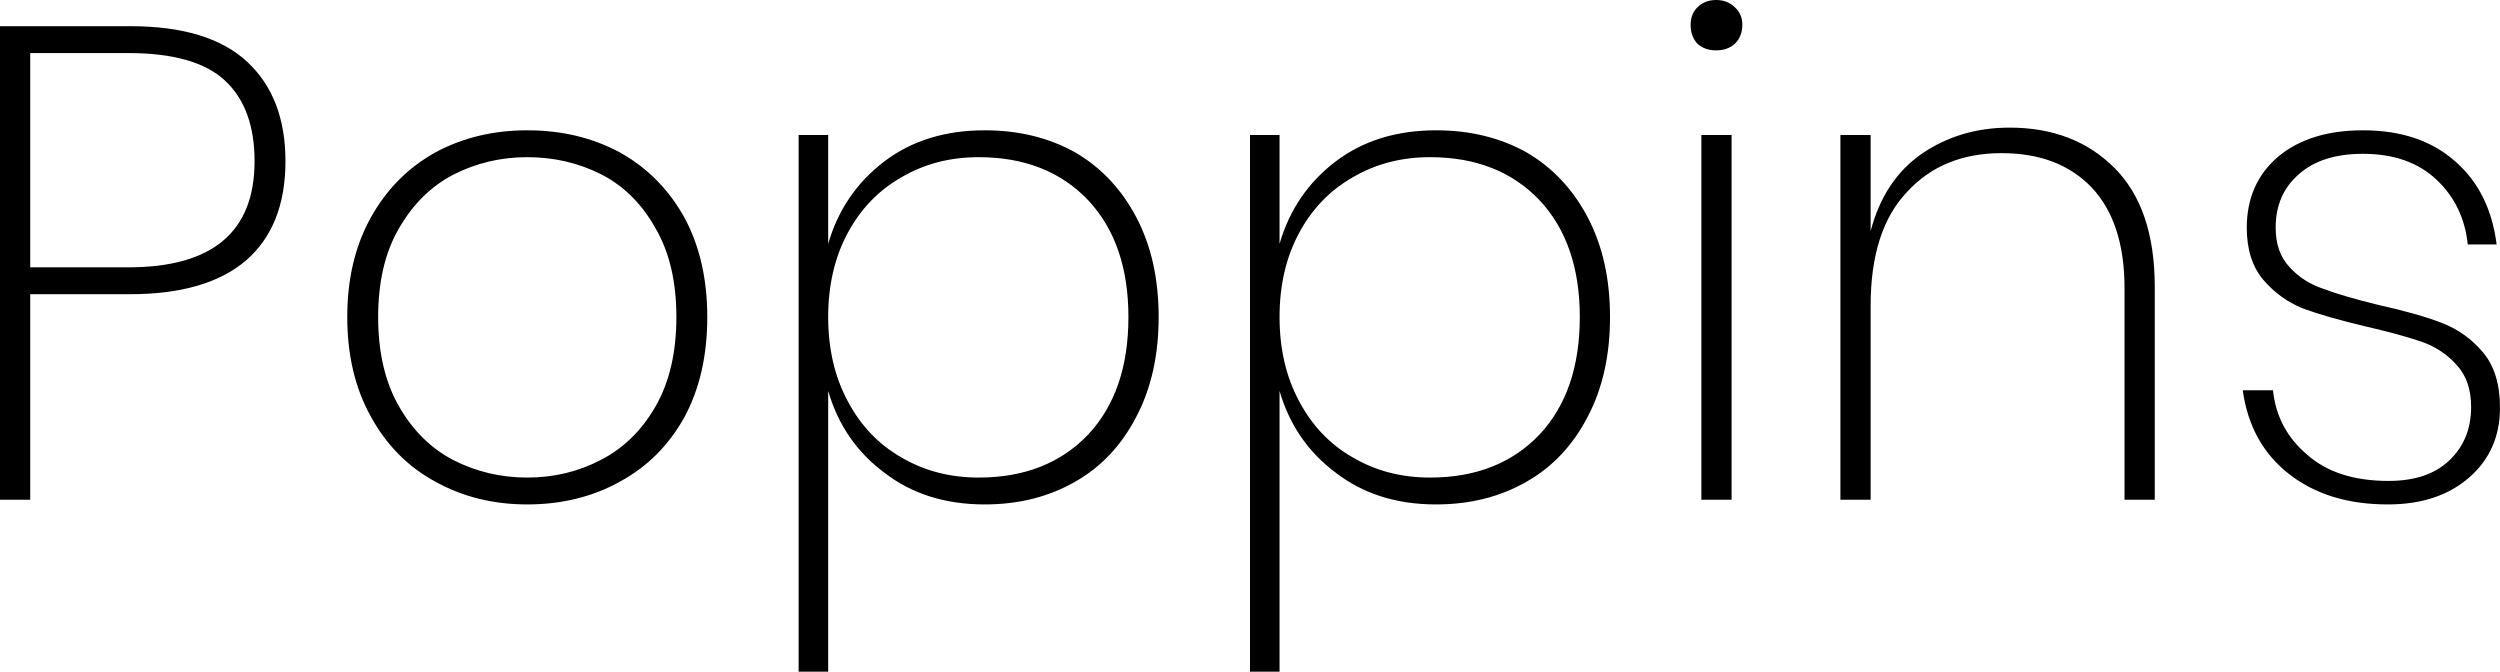 <svg xmlns="http://www.w3.org/2000/svg" viewBox="0.81 -7.44 37.22 10"><path d="M2.75-3.06L1.26-3.06L1.26 0L0.81 0L0.81-7.05L2.75-7.05Q3.92-7.05 4.49-6.52Q5.06-5.99 5.06-5.04L5.06-5.04Q5.06-4.07 4.47-3.56Q3.88-3.06 2.75-3.06L2.75-3.06ZM2.72-3.46Q4.60-3.46 4.60-5.04L4.60-5.04Q4.60-5.83 4.16-6.24Q3.72-6.65 2.72-6.65L2.72-6.65L1.26-6.65L1.26-3.46L2.72-3.46ZM8.66-5.50Q9.43-5.50 10.04-5.17Q10.65-4.83 11.00-4.20Q11.34-3.57 11.34-2.72L11.34-2.72Q11.34-1.86 11.00-1.23Q10.65-0.60 10.04-0.27Q9.43 0.07 8.66 0.07L8.66 0.07Q7.90 0.07 7.29-0.27Q6.68-0.60 6.33-1.24Q5.98-1.87 5.98-2.72L5.98-2.72Q5.98-3.57 6.33-4.20Q6.68-4.83 7.29-5.17Q7.90-5.50 8.66-5.50L8.66-5.50ZM8.66-5.10Q8.07-5.10 7.56-4.84Q7.06-4.58 6.75-4.04Q6.44-3.51 6.44-2.72L6.44-2.72Q6.44-1.93 6.75-1.39Q7.06-0.85 7.56-0.59Q8.07-0.33 8.66-0.33L8.66-0.33Q9.25-0.33 9.75-0.59Q10.26-0.85 10.57-1.39Q10.88-1.93 10.88-2.72L10.88-2.72Q10.88-3.51 10.57-4.04Q10.27-4.58 9.77-4.84Q9.26-5.10 8.66-5.10L8.66-5.10ZM15.47-5.50Q16.23-5.50 16.82-5.17Q17.40-4.83 17.73-4.20Q18.06-3.57 18.06-2.72L18.06-2.72Q18.06-1.87 17.73-1.24Q17.40-0.60 16.82-0.27Q16.23 0.07 15.47 0.07L15.47 0.07Q14.59 0.07 13.98-0.40Q13.36-0.86 13.14-1.62L13.14-1.62L13.14 2.56L12.70 2.56L12.70-5.43L13.14-5.43L13.14-3.81Q13.36-4.57 13.98-5.04Q14.59-5.50 15.47-5.50L15.47-5.50ZM15.38-5.10Q14.74-5.10 14.23-4.80Q13.72-4.51 13.43-3.97Q13.14-3.43 13.14-2.72L13.14-2.72Q13.14-2.01 13.43-1.47Q13.72-0.92 14.23-0.63Q14.74-0.33 15.38-0.33L15.38-0.33Q16.40-0.33 17.01-0.97Q17.61-1.61 17.61-2.72L17.61-2.72Q17.61-3.82 17.01-4.46Q16.40-5.10 15.38-5.10L15.38-5.10ZM22.19-5.50Q22.95-5.50 23.54-5.17Q24.12-4.83 24.45-4.20Q24.78-3.57 24.78-2.72L24.78-2.72Q24.78-1.87 24.45-1.24Q24.12-0.60 23.54-0.27Q22.95 0.07 22.19 0.07L22.19 0.07Q21.31 0.07 20.70-0.40Q20.08-0.86 19.86-1.62L19.86-1.62L19.86 2.56L19.42 2.56L19.42-5.43L19.86-5.43L19.86-3.81Q20.08-4.57 20.70-5.04Q21.31-5.50 22.19-5.50L22.19-5.50ZM22.10-5.10Q21.46-5.10 20.95-4.80Q20.44-4.51 20.15-3.97Q19.86-3.43 19.86-2.72L19.86-2.72Q19.86-2.01 20.15-1.47Q20.44-0.92 20.95-0.63Q21.46-0.33 22.10-0.33L22.10-0.33Q23.12-0.33 23.73-0.97Q24.33-1.61 24.33-2.72L24.33-2.72Q24.33-3.82 23.73-4.46Q23.12-5.10 22.10-5.10L22.10-5.10ZM25.98-7.07Q25.98-7.23 26.08-7.33Q26.19-7.44 26.36-7.44L26.36-7.44Q26.53-7.44 26.64-7.33Q26.75-7.23 26.75-7.07L26.75-7.07Q26.75-6.90 26.64-6.79Q26.53-6.69 26.36-6.69L26.36-6.69Q26.19-6.69 26.08-6.79Q25.98-6.90 25.98-7.07L25.98-7.07ZM26.14-5.43L26.59-5.43L26.59 0L26.14 0L26.14-5.43ZM30.73-5.54Q31.69-5.54 32.29-4.94Q32.89-4.34 32.89-3.17L32.89-3.17L32.89 0L32.44 0L32.44-3.15Q32.44-4.13 31.95-4.65Q31.46-5.16 30.61-5.16L30.61-5.16Q29.73-5.16 29.20-4.58Q28.66-4.01 28.66-2.89L28.66-2.89L28.66 0L28.21 0L28.21-5.43L28.66-5.43L28.66-4Q28.86-4.76 29.42-5.15Q29.99-5.54 30.73-5.54L30.73-5.54ZM35.99-5.50Q36.84-5.50 37.36-5.04Q37.88-4.59 37.98-3.80L37.98-3.80L37.55-3.80Q37.49-4.38 37.09-4.76Q36.68-5.15 35.99-5.15L35.99-5.15Q35.38-5.15 35.04-4.85Q34.69-4.55 34.69-4.05L34.69-4.05Q34.69-3.68 34.90-3.46Q35.10-3.24 35.40-3.14Q35.69-3.03 36.22-2.90L36.22-2.90Q36.81-2.77 37.17-2.63Q37.53-2.49 37.78-2.19Q38.03-1.89 38.03-1.37L38.03-1.37Q38.03-0.73 37.57-0.33Q37.11 0.07 36.36 0.07L36.36 0.07Q35.46 0.07 34.88-0.39Q34.31-0.84 34.20-1.63L34.20-1.63L34.65-1.63Q34.71-1.05 35.16-0.67Q35.60-0.28 36.37-0.28L36.37-0.28Q36.95-0.28 37.27-0.58Q37.60-0.89 37.60-1.38L37.60-1.38Q37.60-1.77 37.39-2.00Q37.18-2.24 36.87-2.35Q36.55-2.46 36.03-2.58L36.03-2.58Q35.44-2.72 35.09-2.85Q34.75-2.99 34.51-3.27Q34.26-3.56 34.26-4.05L34.26-4.05Q34.26-4.71 34.73-5.11Q35.20-5.50 35.99-5.50L35.99-5.50Z"/></svg>